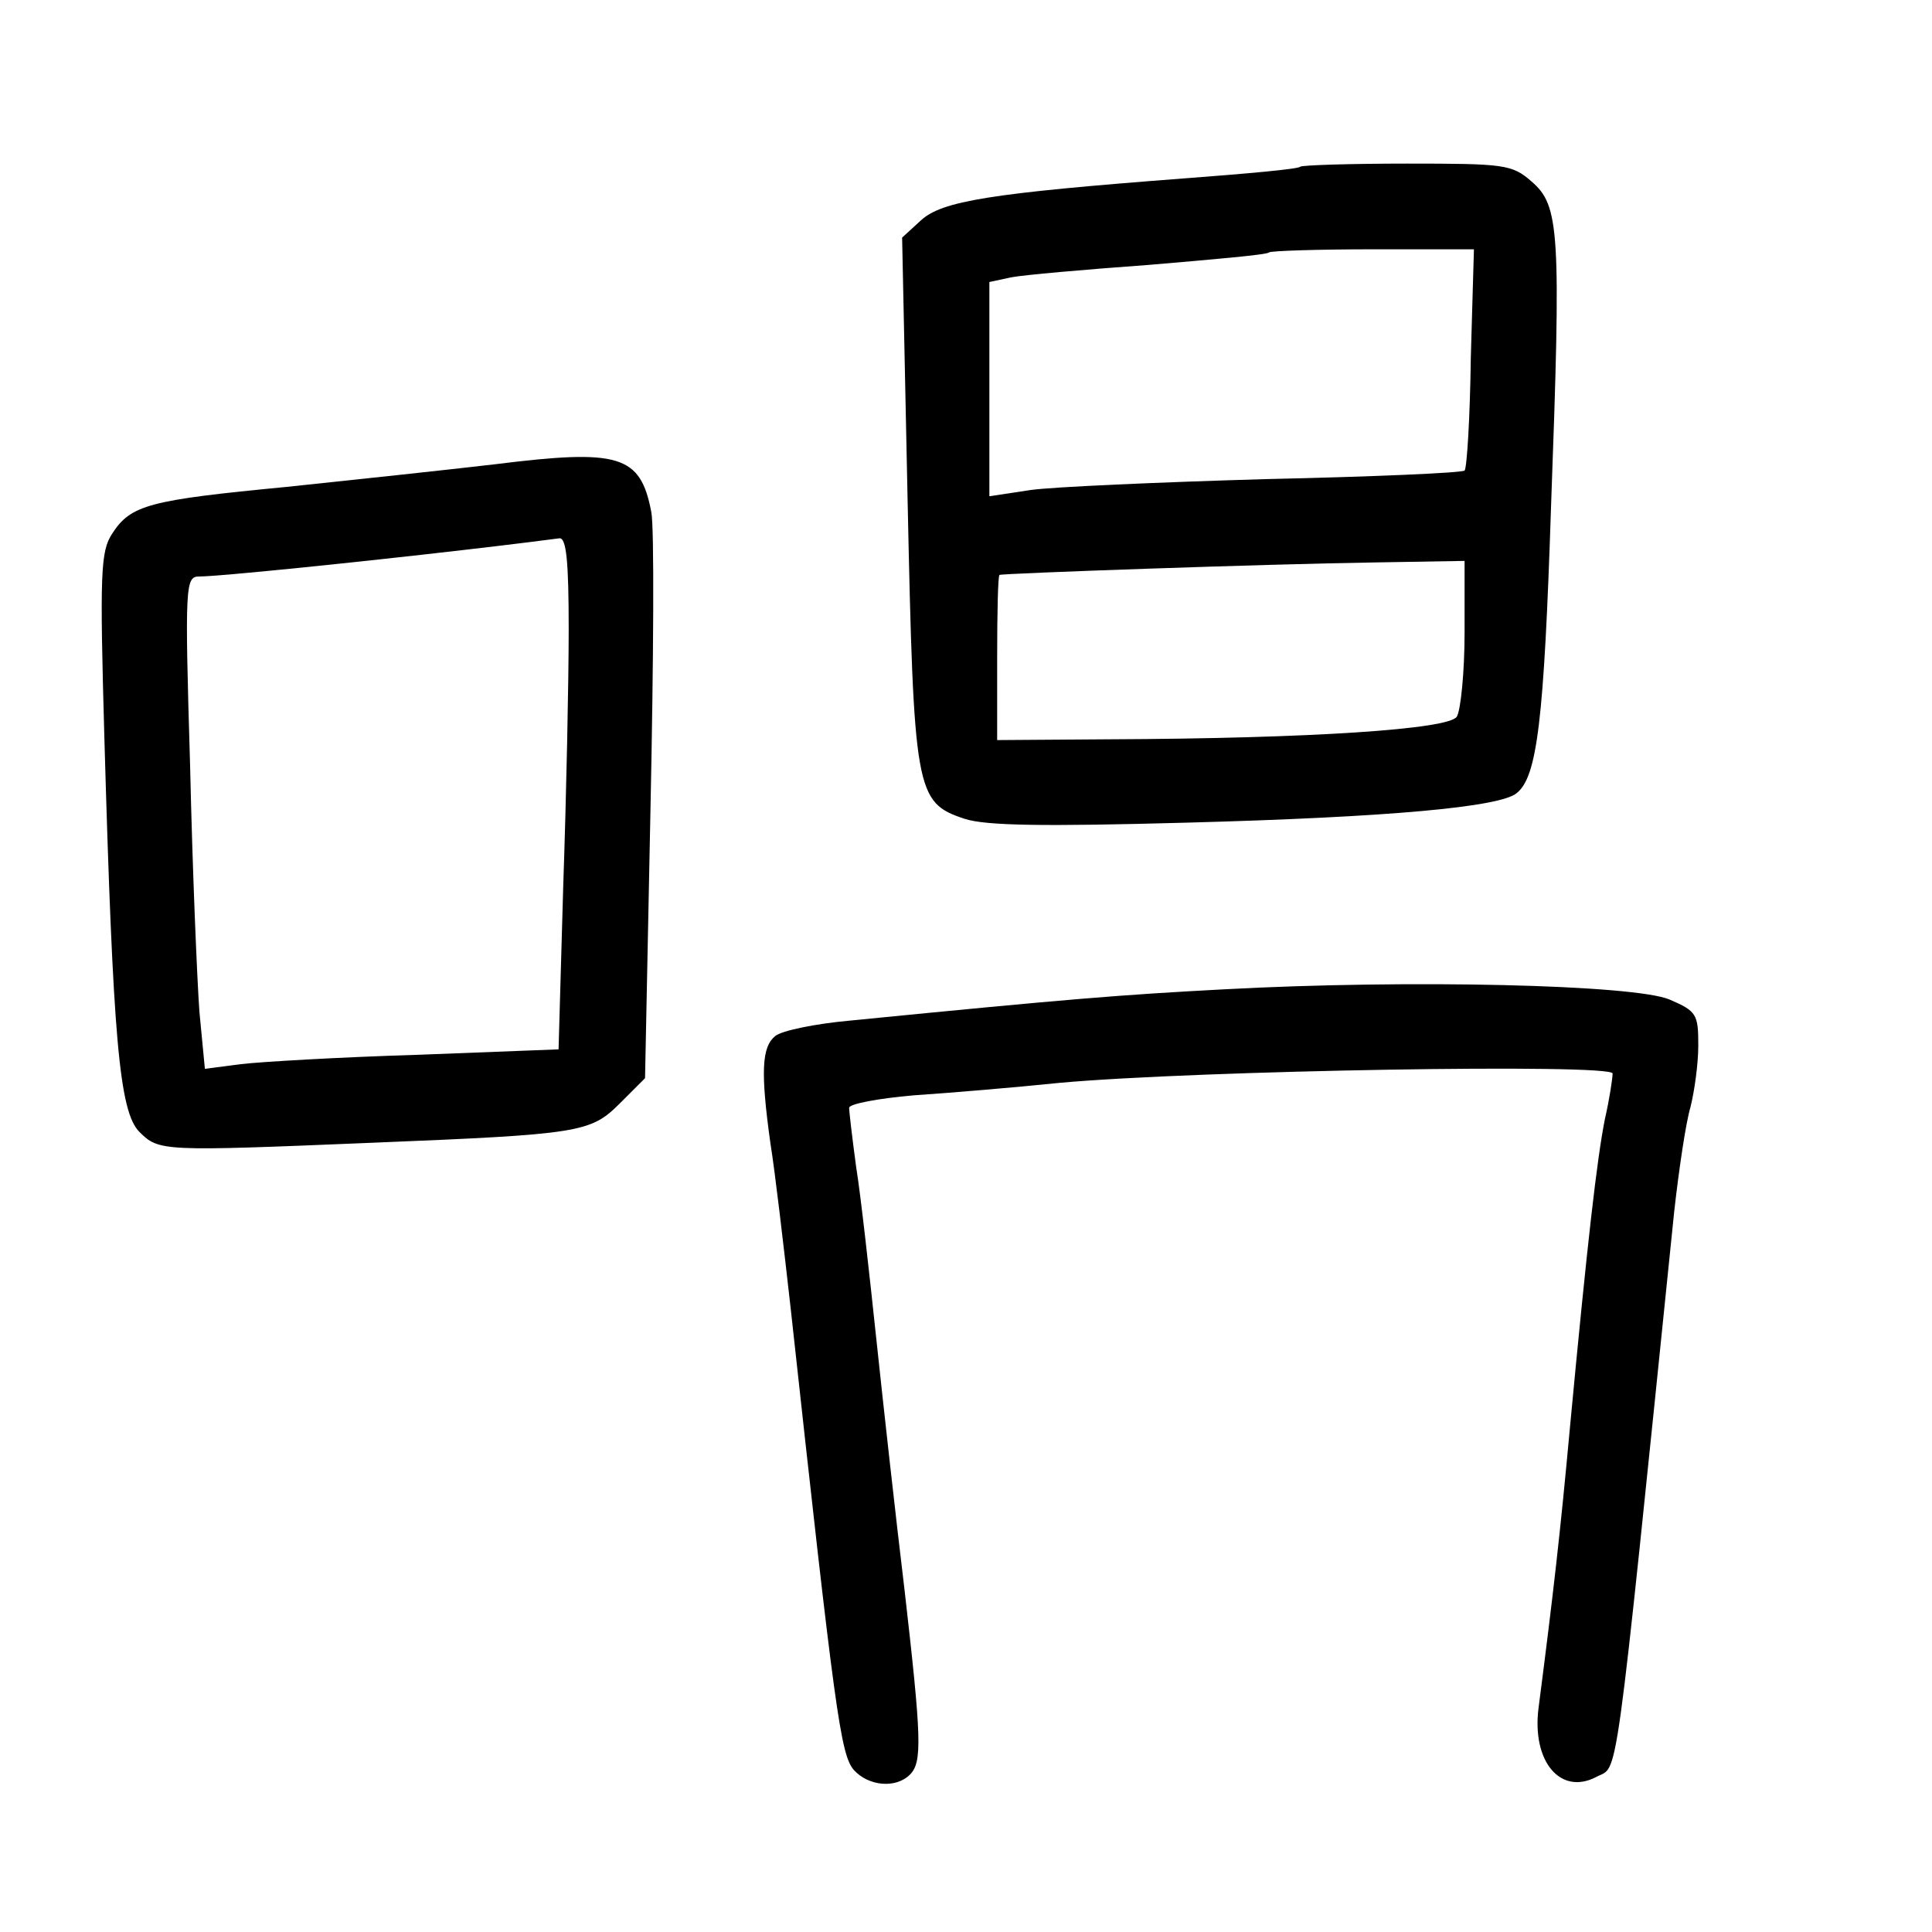 <?xml version="1.0" standalone="no"?>
<!DOCTYPE svg PUBLIC "-//W3C//DTD SVG 20010904//EN"
 "http://www.w3.org/TR/2001/REC-SVG-20010904/DTD/svg10.dtd">
<svg version="1.0" xmlns="http://www.w3.org/2000/svg"
 width="248pt" height="248pt" viewBox="0 0 248 248"
 preserveAspectRatio="xMidYMid meet">
<g transform="translate(0,248) scale(0.1,-0.1)"
fill="#000000" stroke="none">
<path d="M1669 2266 c-2 -3 -69 -9 -149 -15 -249 -19 -311 -29 -338 -54 l-24
-22 7 -335 c8 -377 10 -390 73 -411 27 -9 102 -10 285 -5 260 7 403 20 424 38
26 21 35 91 44 368 13 354 11 386 -25 417 -25 22 -35 23 -160 23 -73 0 -135
-2 -137 -4z m219 -245 c-1 -77 -5 -142 -8 -145 -3 -3 -118 -8 -255 -11 -138
-4 -274 -10 -302 -14 l-53 -8 0 137 0 138 28 6 c15 3 94 10 177 16 82 7 152
13 154 16 2 2 63 4 134 4 l129 0 -4 -139z m-8 -353 c0 -51 -5 -100 -10 -108
-10 -16 -185 -28 -447 -29 l-143 -1 0 105 c0 58 1 106 3 107 3 2 344 14 480
16 l117 2 0 -92z"/>
<path d="M635 1884 c-60 -7 -181 -20 -267 -29 -177 -17 -200 -23 -224 -60 -15
-23 -16 -50 -10 -263 11 -385 19 -479 45 -505 25 -25 29 -25 296 -14 271 11
283 13 321 51 l32 32 7 346 c4 191 5 362 1 381 -14 73 -41 81 -201 61z m95
-212 c0 -66 -3 -213 -7 -329 l-6 -210 -181 -7 c-100 -3 -202 -9 -227 -12 l-46
-6 -7 73 c-3 41 -9 183 -12 317 -7 233 -6 242 12 242 25 0 201 18 339 34 61 7
116 14 123 15 9 1 12 -29 12 -117z"/>
<path d="M1570 1210 c-131 -7 -195 -12 -478 -40 -45 -4 -89 -13 -97 -20 -17
-14 -19 -45 -6 -138 6 -37 17 -132 26 -212 57 -521 64 -572 81 -592 19 -21 54
-24 72 -6 16 16 15 46 -7 238 -11 91 -27 235 -36 320 -9 85 -20 185 -26 222
-5 37 -9 71 -9 76 0 5 37 12 83 16 45 3 129 10 187 16 176 16 710 25 710 12 0
-6 -4 -33 -10 -59 -10 -51 -22 -153 -45 -398 -12 -131 -21 -210 -40 -357 -9
-69 28 -113 74 -89 29 16 22 -37 100 725 6 54 15 115 21 135 5 20 10 55 10 79
0 40 -2 44 -37 59 -45 19 -333 26 -573 13z"/>
</g>
</svg>

